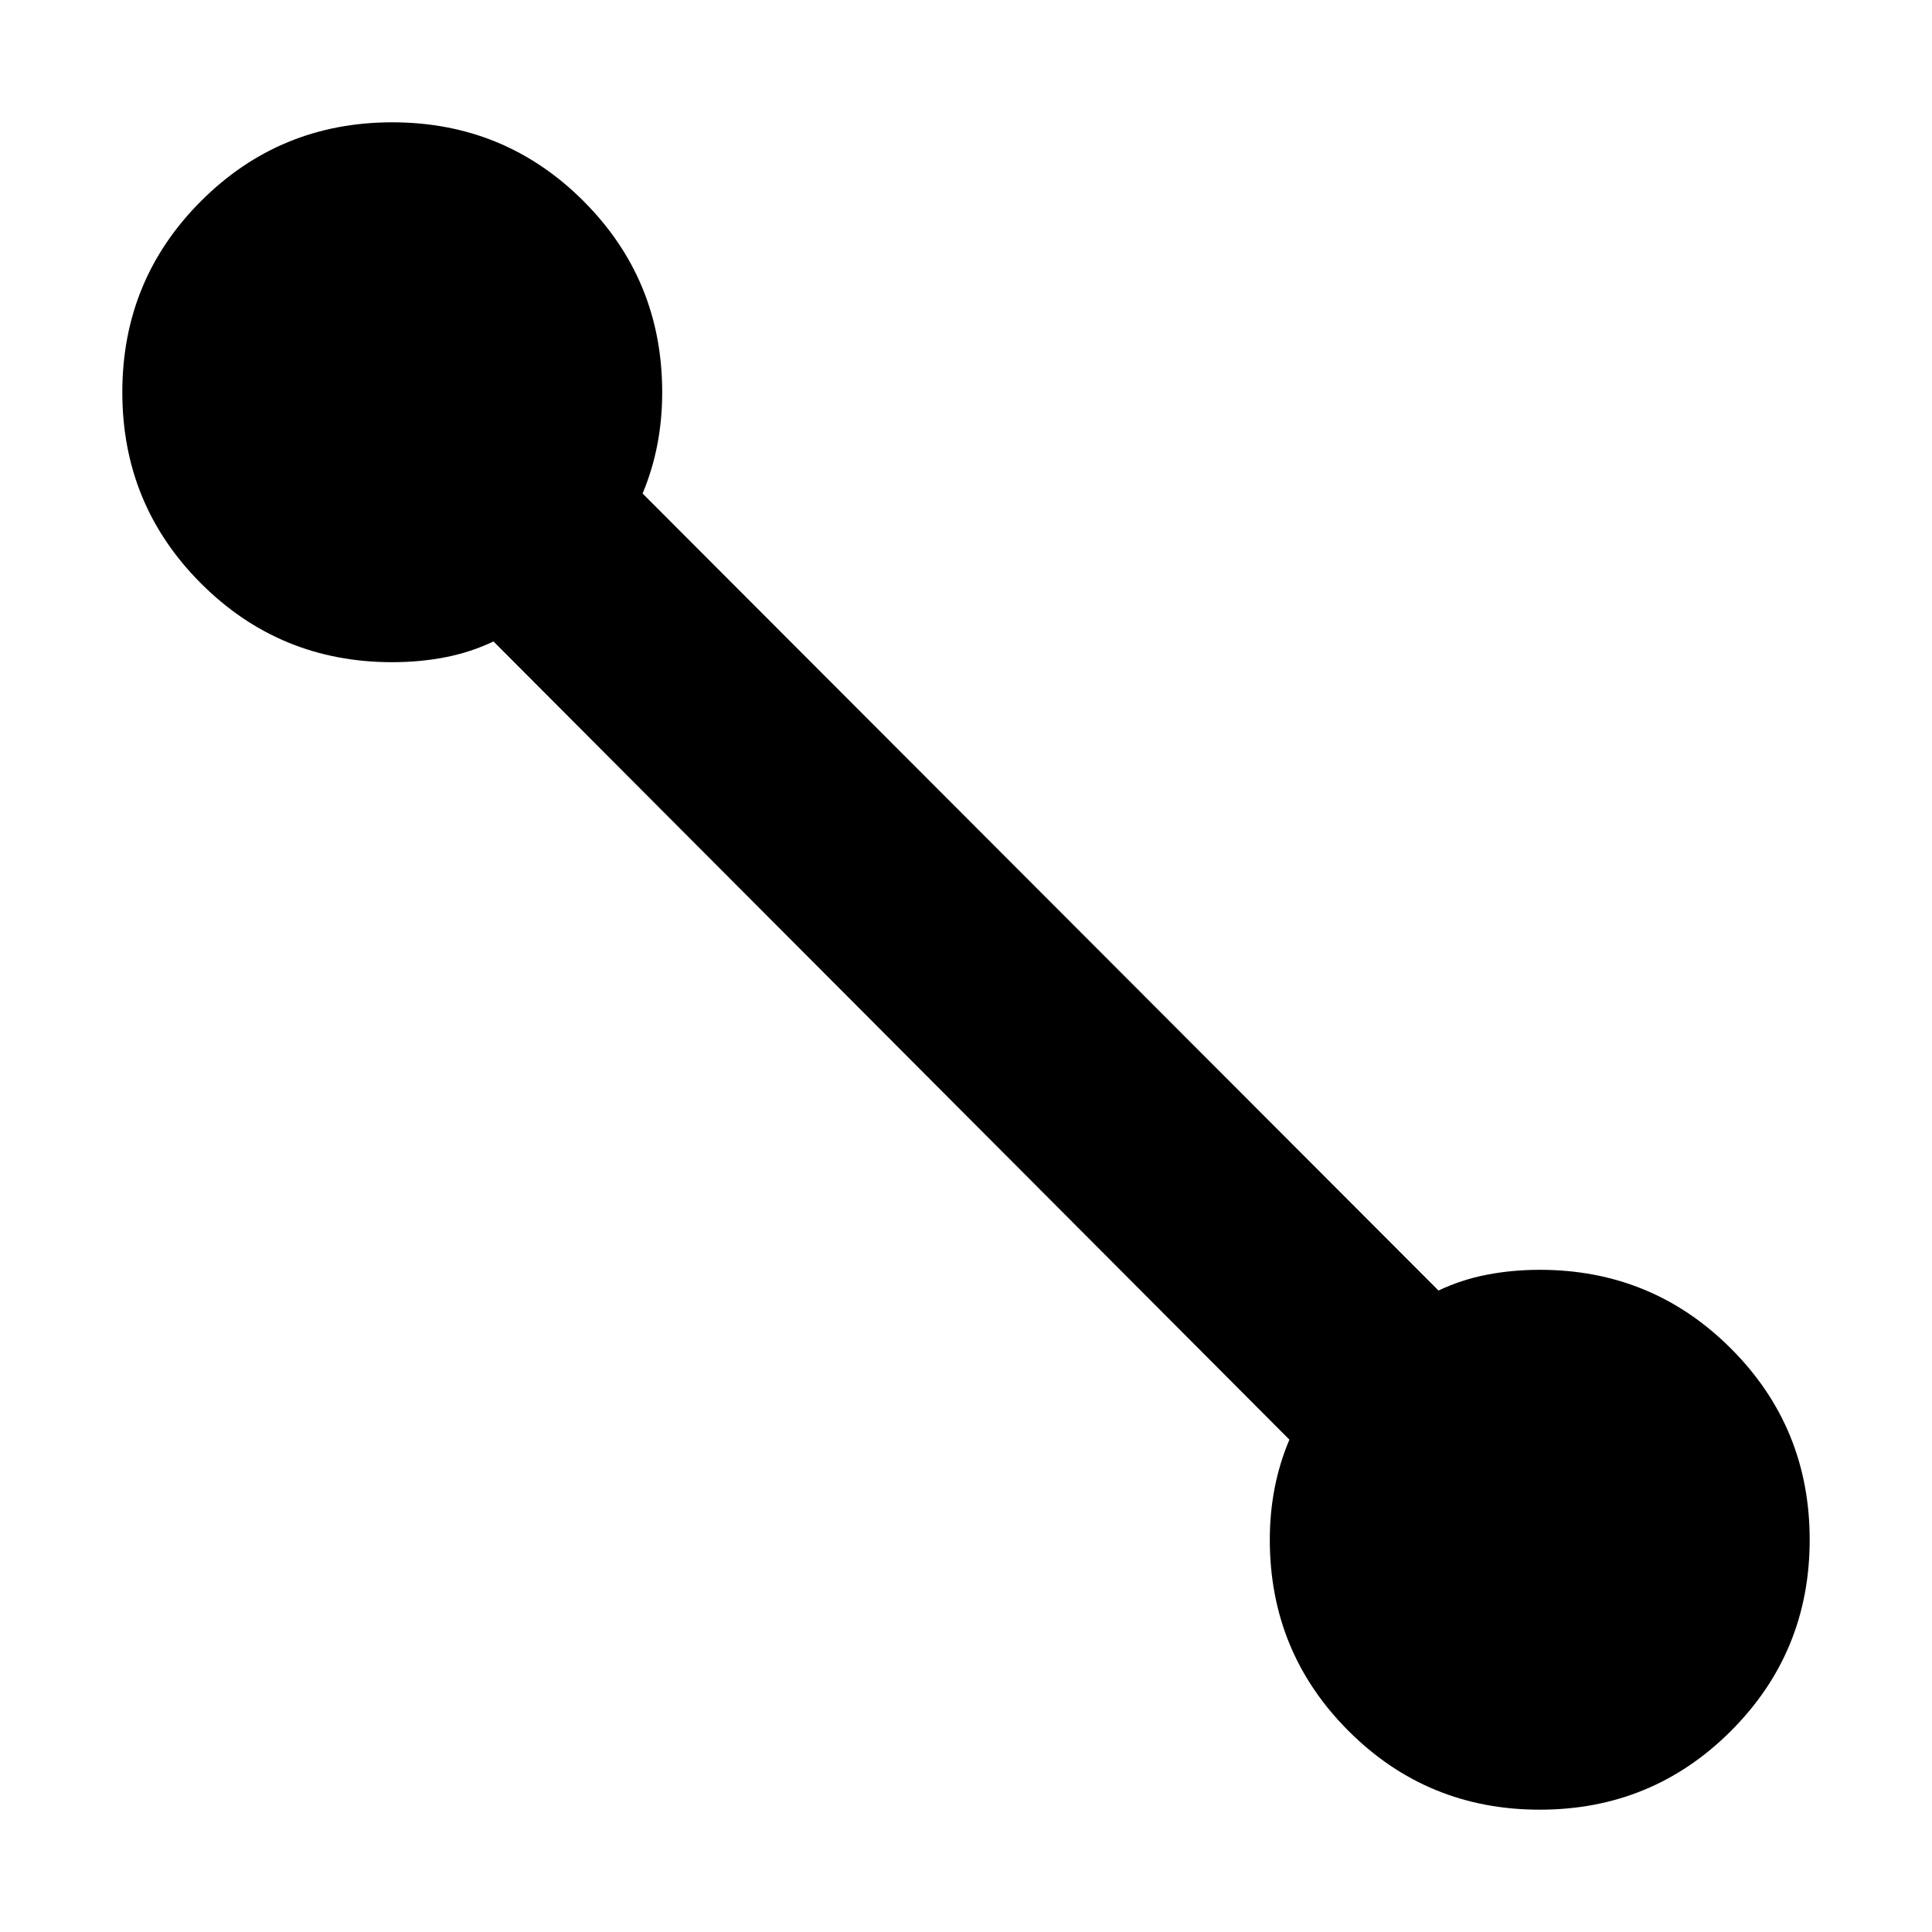 <svg xmlns="http://www.w3.org/2000/svg" height="24" viewBox="0 -960 960 960" width="24"><path d="M765.09-60.78q-55.89 0-95.01-39.12-39.12-39.12-39.12-95.01 0-13.39 2.43-25.83 2.44-12.43 7.31-23.91L245.22-641.26q-11.44 5.43-24.07 7.87-12.63 2.43-26.24 2.43-55.89 0-95.01-39.12-39.12-39.12-39.12-95.01 0-55.89 39.12-95.01 39.12-39.12 95.01-39.12 55.89 0 95.01 39.12 39.12 39.12 39.12 95.01 0 13.55-2.43 26.12-2.44 12.58-7.31 24.19l395.48 396.04q11.44-5.43 24.07-7.87 12.63-2.43 26.24-2.43 55.89 0 95.01 39.12 39.12 39.12 39.12 95.01 0 55.89-39.12 95.01-39.12 39.12-95.01 39.12Z"/></svg>